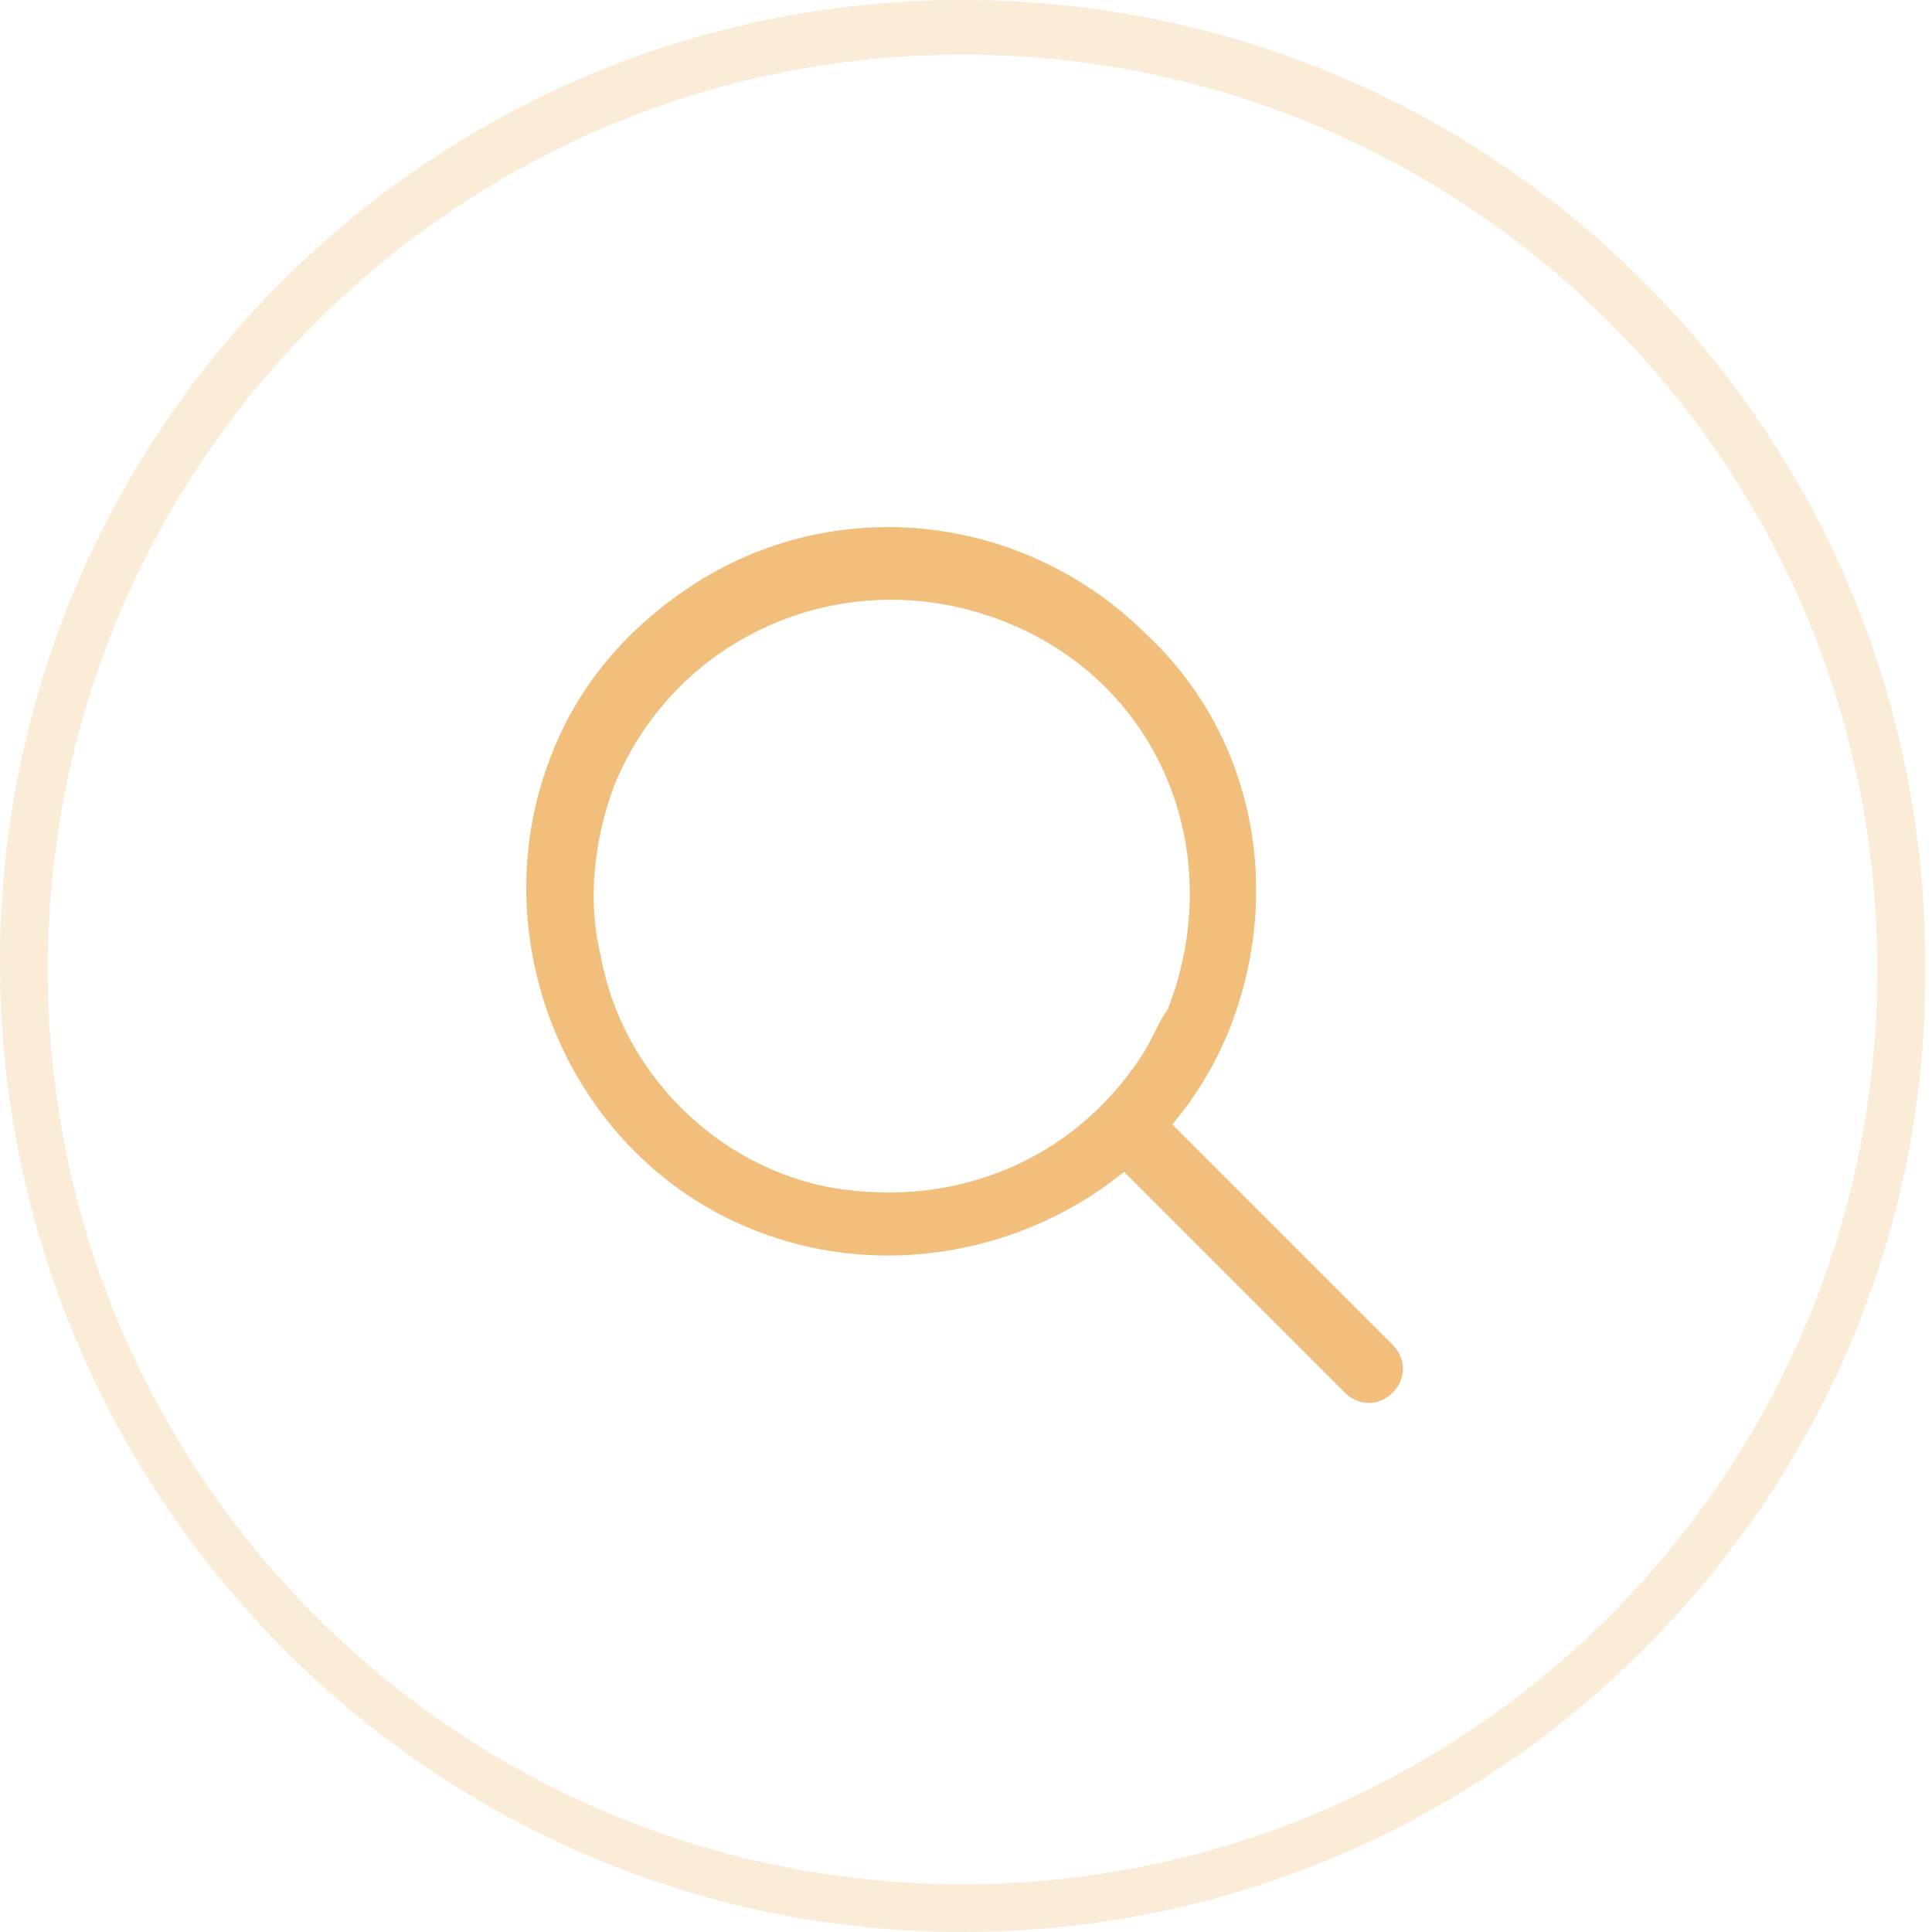 <?xml version="1.0" encoding="utf-8"?>
<!-- Generator: Adobe Illustrator 25.2.0, SVG Export Plug-In . SVG Version: 6.00 Build 0)  -->
<svg version="1.1" id="Capa_1" xmlns="http://www.w3.org/2000/svg" xmlns:xlink="http://www.w3.org/1999/xlink" x="0px" y="0px"
	 viewBox="0 0 28.3 28.3" style="enable-background:new 0 0 28.3 28.3;" xml:space="preserve">
<style type="text/css">
	.st0{fill-rule:evenodd;clip-rule:evenodd;fill:#F1BF7B;}
	.st1{opacity:0.5;fill:#F7DBB1;}
</style>
<g id="Capa_2_1_">
	<g id="Capa_1-2">
		<g>
			<path class="st0" d="M16.8,9.3c-1.8-1.8-4.6-2.1-6.7-0.7C9.2,9.2,8.5,10,8.1,11C7,13.7,8.3,16.9,11,18c2.7,1.1,5.9-0.2,7-2.9
				C18.8,13.1,18.4,10.8,16.8,9.3z M16.7,15.5c-1,1.5-2.7,2.2-4.5,1.9c-1.7-0.3-3.1-1.7-3.4-3.4c-0.2-0.8-0.1-1.7,0.2-2.5
				c0.9-2.2,3.4-3.3,5.7-2.4s3.3,3.4,2.4,5.7C17,14.9,16.9,15.2,16.7,15.5L16.7,15.5z"/>
			<path class="st0" d="M16.3,16.3c0.2-0.2,0.5-0.2,0.7,0c0,0,0,0,0,0l3.4,3.4c0.2,0.2,0.2,0.5,0,0.7c-0.2,0.2-0.5,0.2-0.7,0
				L16.3,17C16.2,16.8,16.2,16.5,16.3,16.3z"/>
		</g>
		<path class="st1" d="M14.1,28.3C6.3,28.3,0,21.9,0,14.1C0,6.3,6.3,0,14.1,0c7.8,0,14.1,6.3,14.1,14.1
			C28.3,21.9,21.9,28.3,14.1,28.3z M14.1,0.8c-7.4,0-13.4,6-13.4,13.4s6,13.4,13.4,13.4s13.4-6,13.4-13.4S21.5,0.8,14.1,0.8z"/>
	</g>
</g>
</svg>
